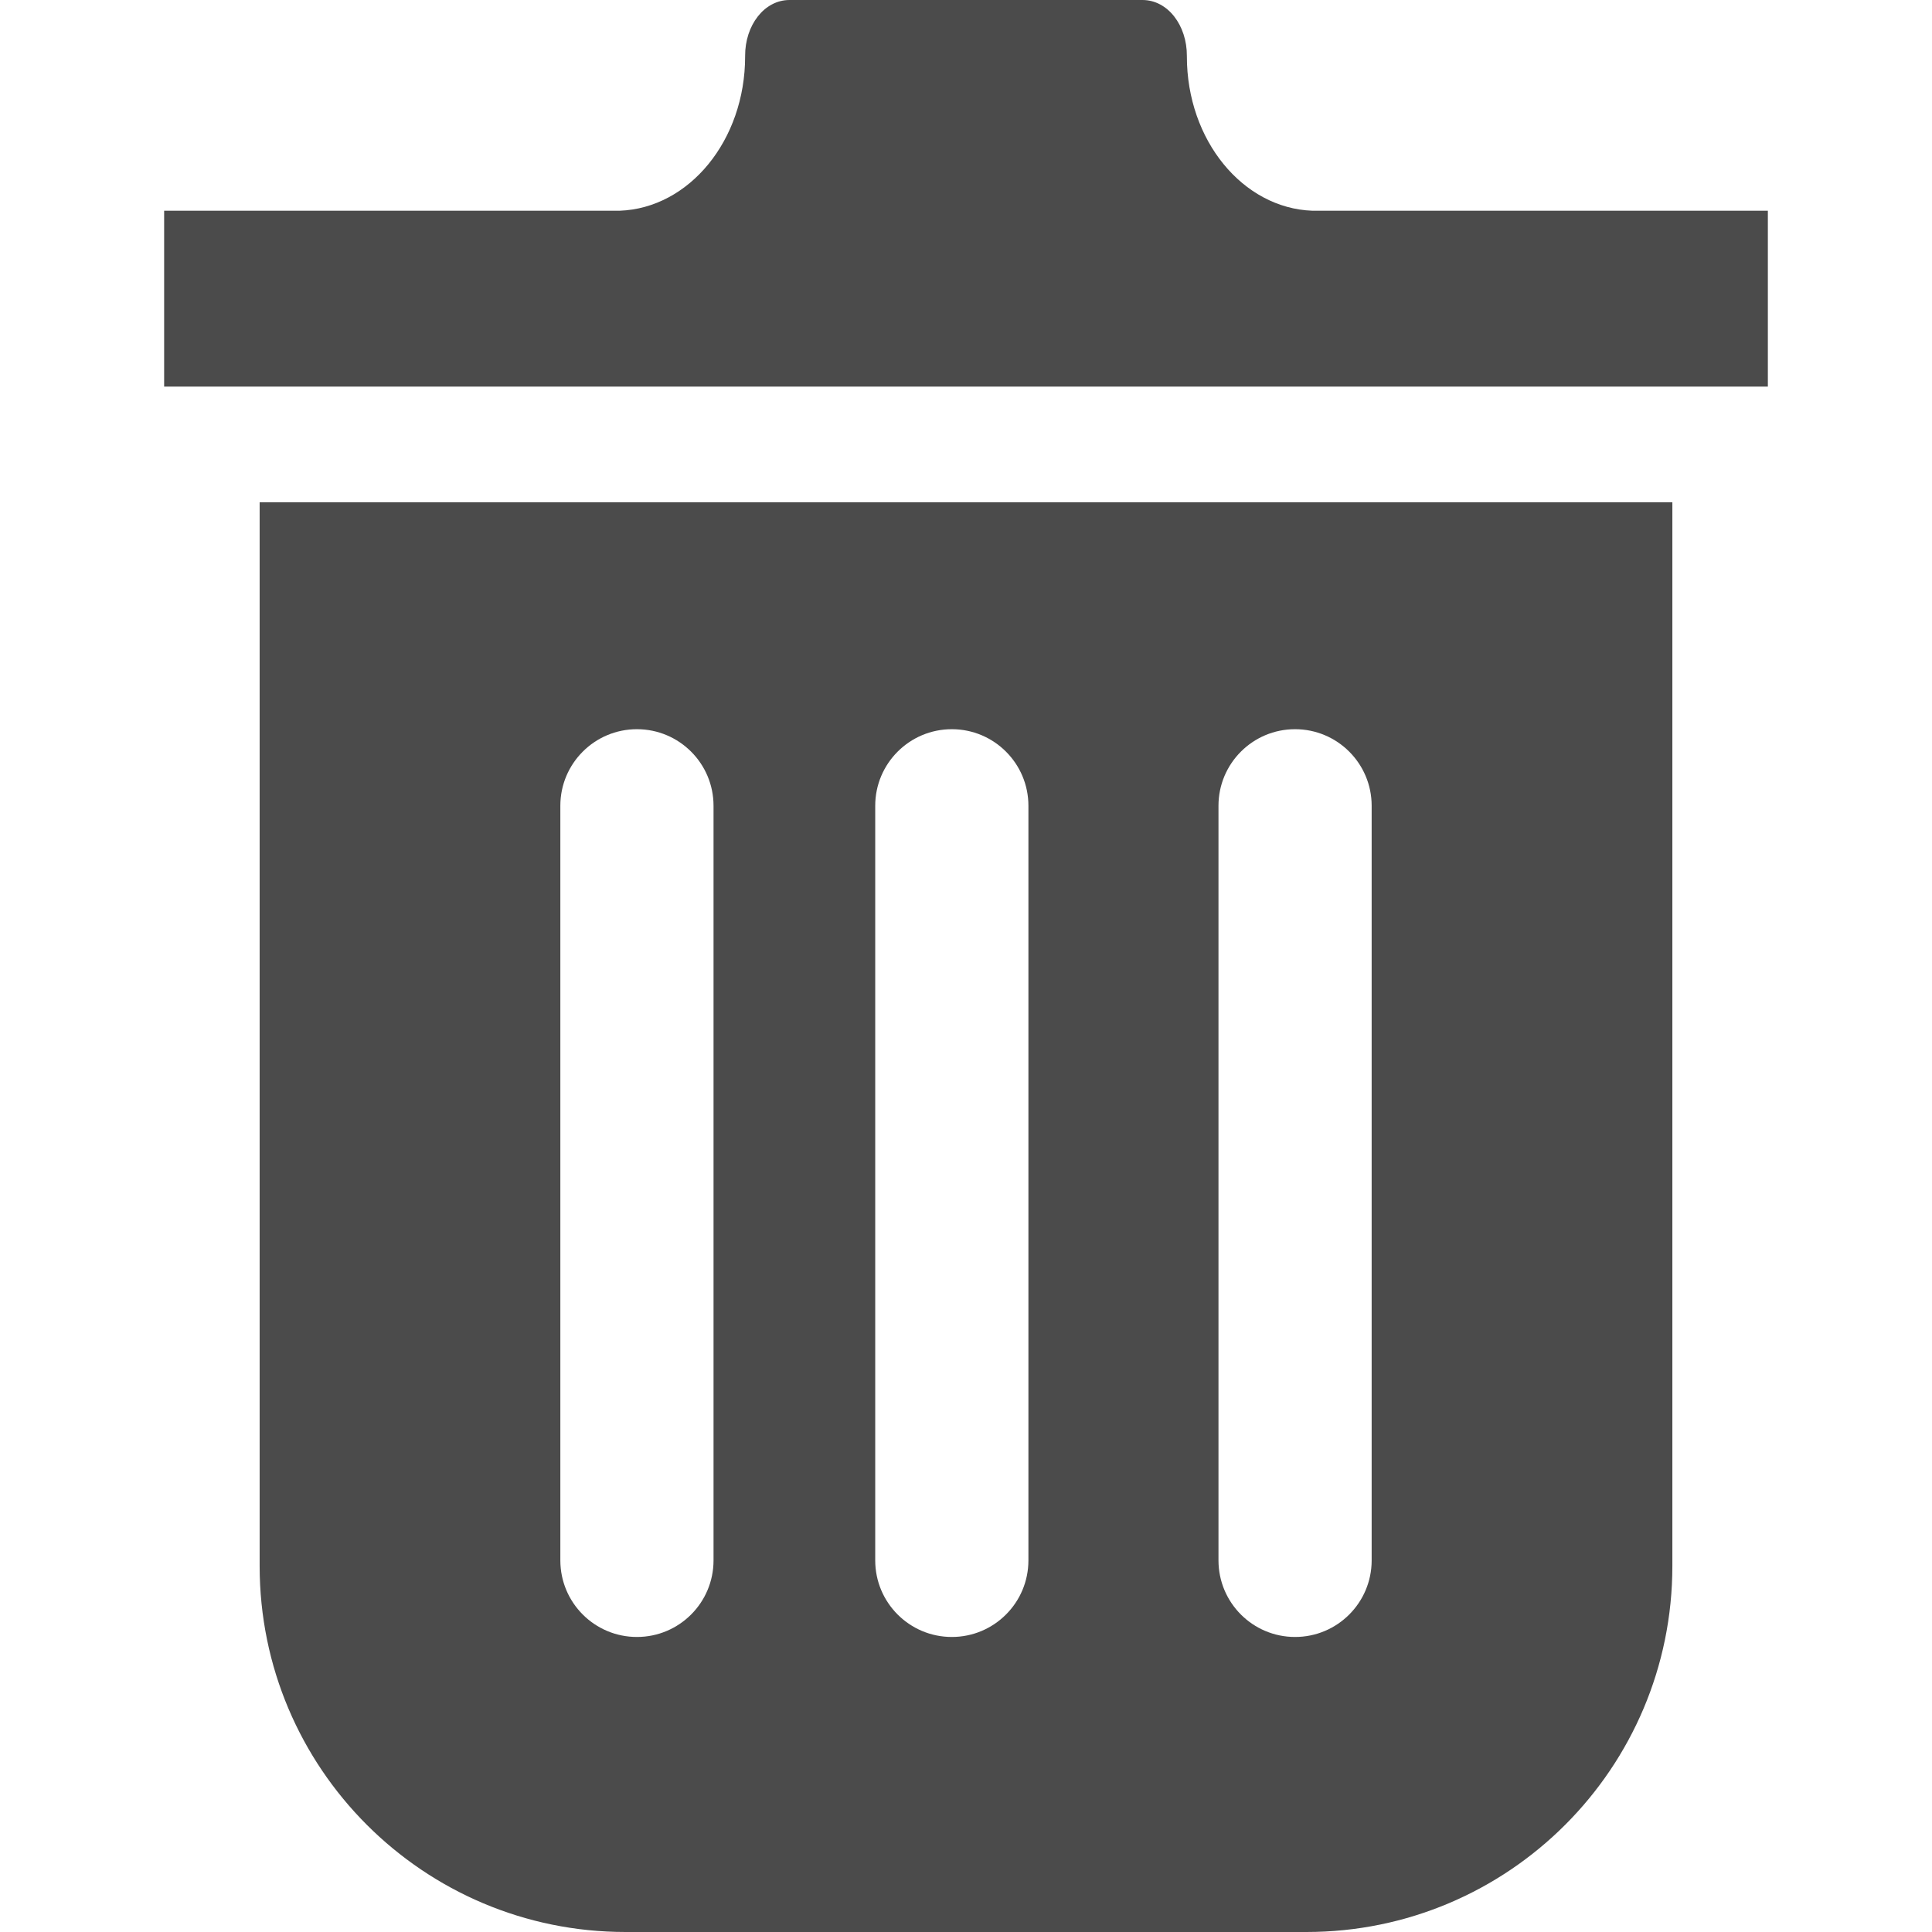 <!--?xml version="1.0" encoding="utf-8"?-->
<!-- Generator: Adobe Illustrator 18.1.1, SVG Export Plug-In . SVG Version: 6.00 Build 0)  -->

<svg version="1.1" id="_x31_0" xmlns="http://www.w3.org/2000/svg" xmlns:xlink="http://www.w3.org/1999/xlink" x="0px" y="0px" viewBox="0 0 512 512" style="width: 256px; height: 256px; opacity: 1;" xml:space="preserve">
<style type="text/css">
	.st0{fill:#374149;}
</style>
<g>
	<path class="st0" d="M468.501,55.999L468.501,55.999v-0.154H347.804c-18.448-0.652-33.27-18.682-33.27-40.888
		c0-0.052,0-0.105,0-0.158C314.561,6.733,309.496,0,302.764,0h-33.891h-59.636c-6.73,0-11.798,6.733-11.771,14.799
		c0,0.053,0,0.106,0,0.158c0,22.206-14.822,40.236-33.27,40.888H43.499v46.17v0.282l0,0v0.154h425.002V56.138V55.999z" style="fill: rgb(75, 75, 75);"></path>
	<path class="st0" d="M68.808,415.019c0,53.559,43.418,96.981,96.977,96.981h180.431c53.558,0,96.977-43.422,96.977-96.981V133.101
		H68.808V415.019z M231.943,413.514V213.542c0-11.21,9.086-20.297,20.301-20.297c11.206,0,20.297,9.086,20.297,20.297v199.971
		c0,11.214-9.09,20.3-20.297,20.3C241.029,433.814,231.943,424.727,231.943,413.514z M363.504,413.514
		c0,11.214-9.086,20.3-20.297,20.3c-11.21,0-20.297-9.086-20.297-20.3V213.542c0-11.21,9.086-20.297,20.297-20.297
		c11.21,0,20.297,9.086,20.297,20.297V413.514z M189.094,413.514c0,11.214-9.09,20.3-20.301,20.3s-20.297-9.086-20.297-20.3V213.542
		c0-11.21,9.086-20.297,20.297-20.297s20.301,9.086,20.301,20.297V413.514z" style="fill: rgb(75, 75, 75);"></path>
</g>
</svg>
